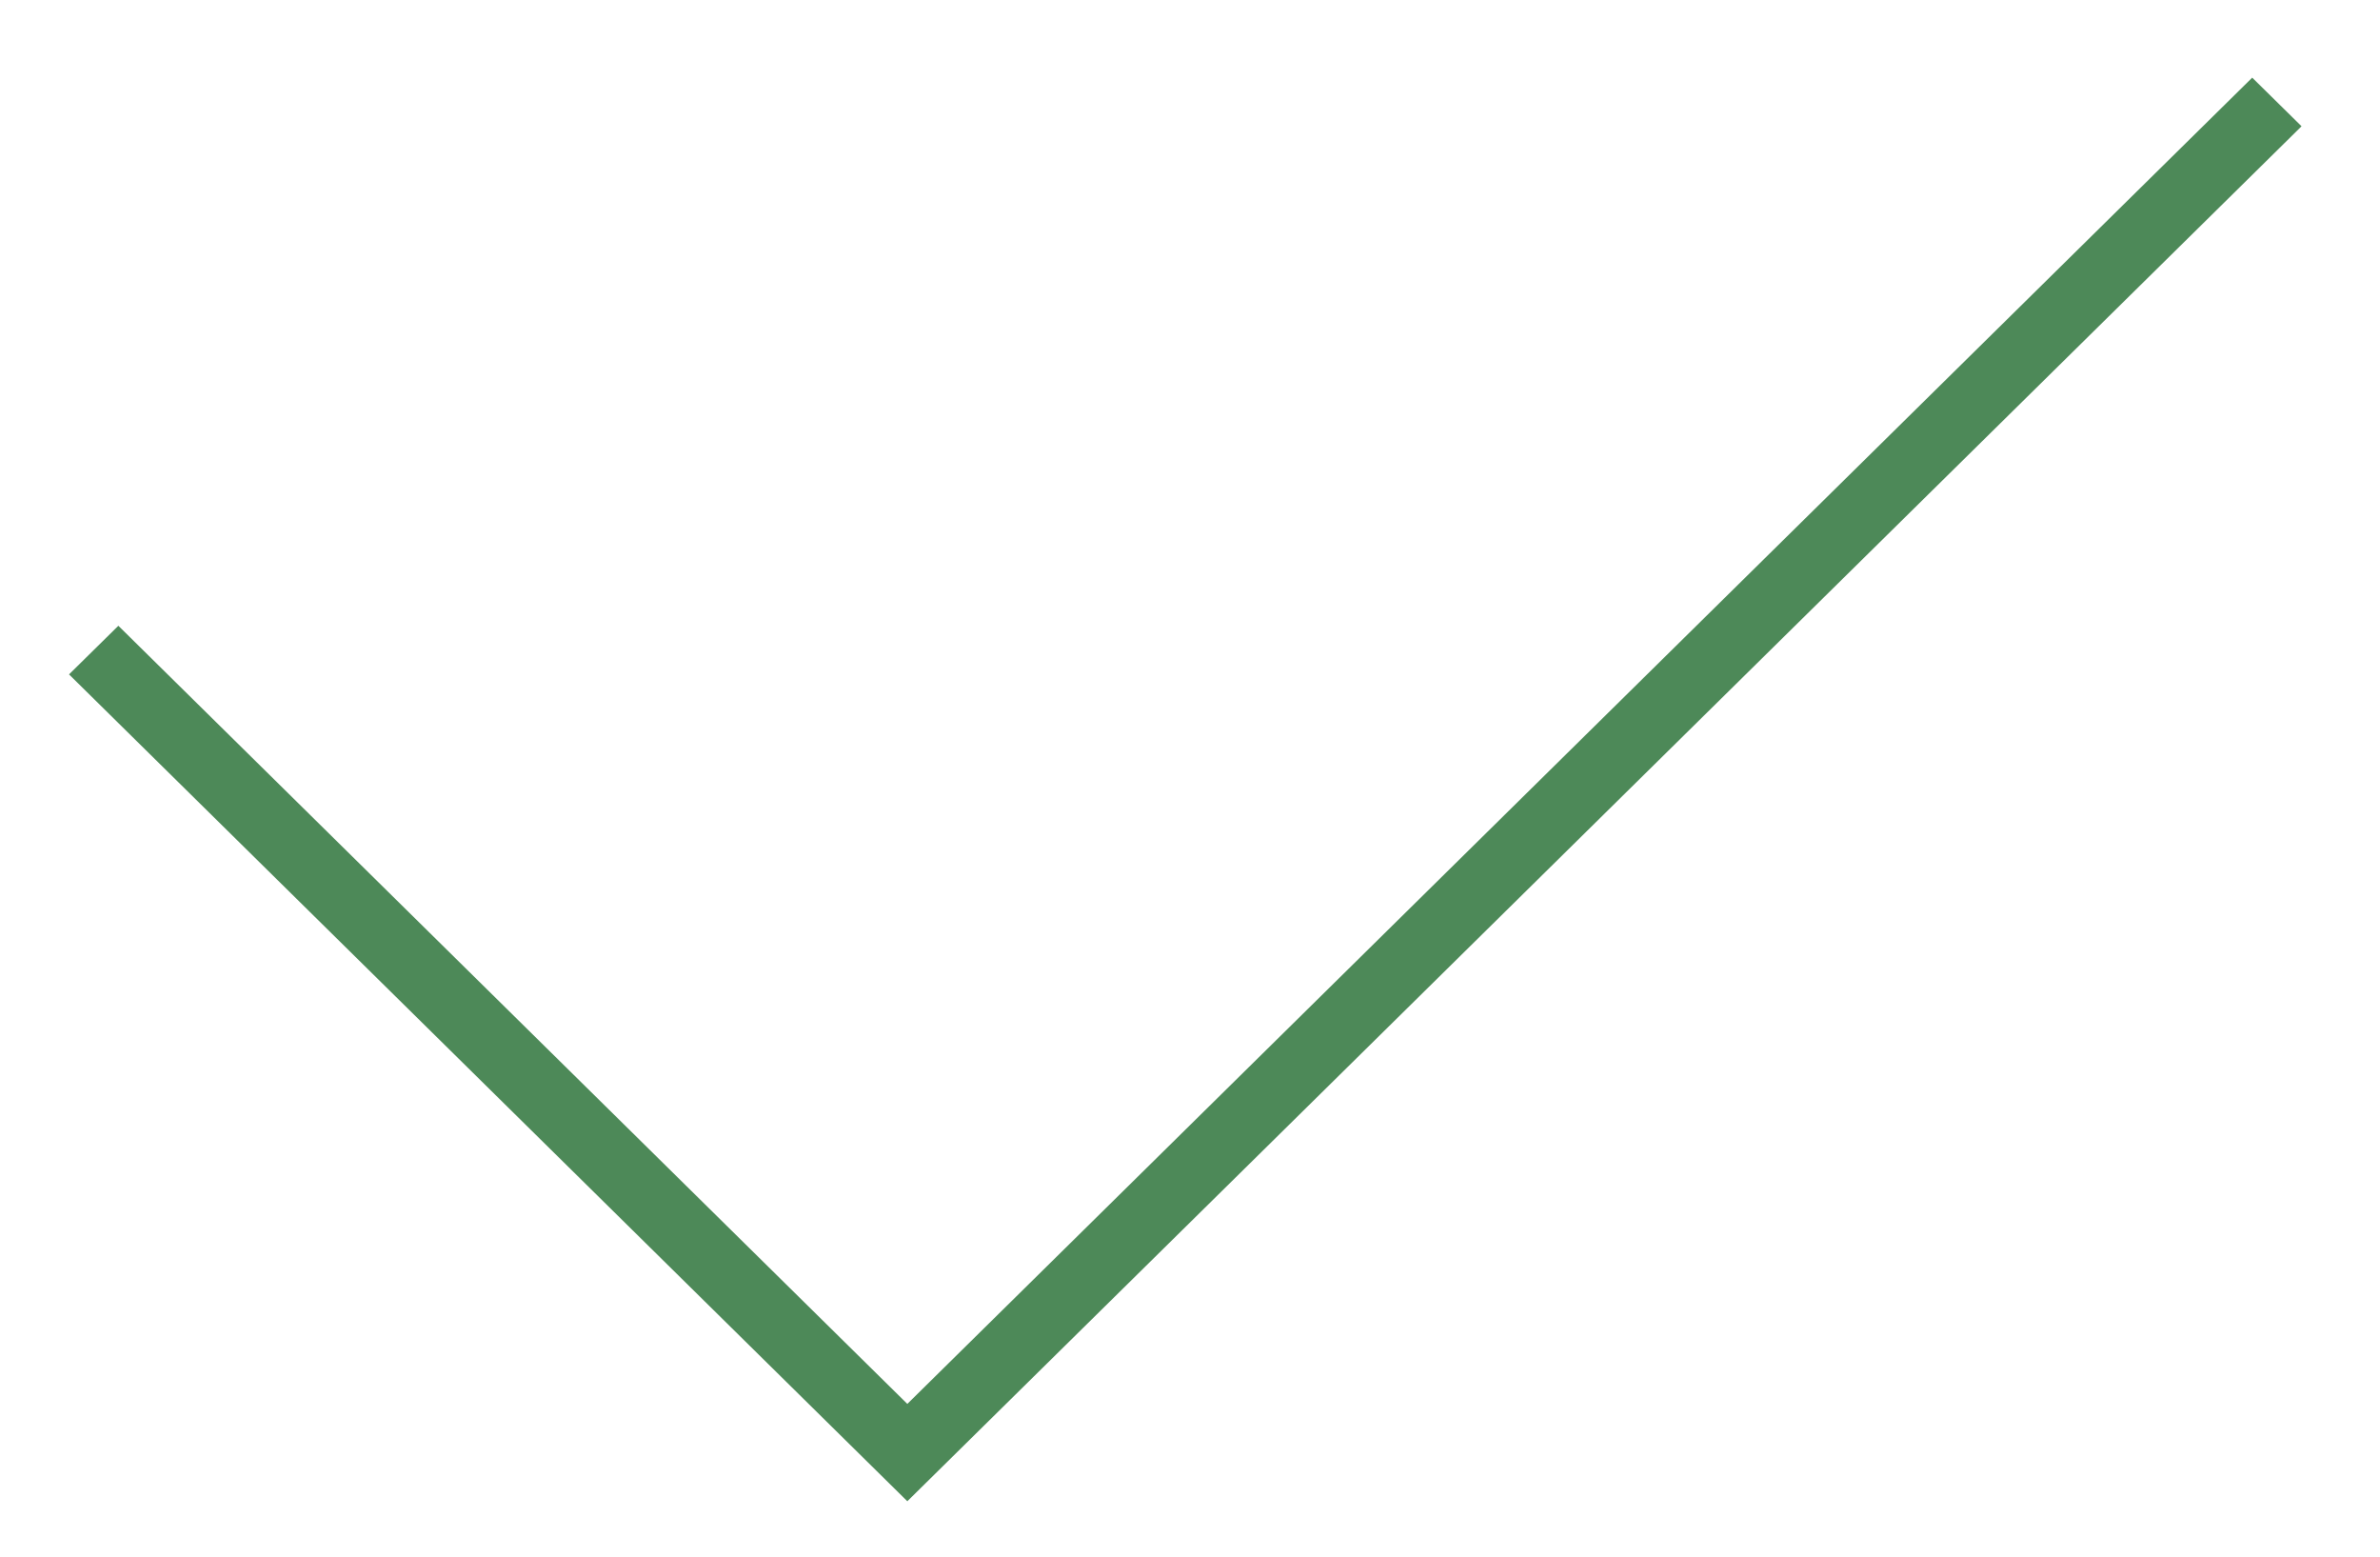 <?xml version="1.0" encoding="UTF-8" standalone="no"?>
<svg width="26px" height="17px" viewBox="0 0 26 17" version="1.1" xmlns="http://www.w3.org/2000/svg" xmlns:xlink="http://www.w3.org/1999/xlink">
    <!-- Generator: Sketch 40.3 (33839) - http://www.bohemiancoding.com/sketch -->
    <title>ni-check-line-32</title>
    <desc>Created with Sketch.</desc>
    <defs></defs>
    <g id="Size-Guide-Redesign-+-User-Journey" stroke="none" stroke-width="1" fill="none" fill-rule="evenodd">
        <g id="03-Fit" transform="translate(-622, -452)" fill="#4D8958">
            <g id="Modal" transform="translate(160, 244)">
                <g id="Fits" transform="translate(439, 182)">
                    <g id="Close-Fit">
                        <g id="ni-check-line-32" transform="translate(23, 26.62)">
                            <polygon id="Shape" points="24.604 0.228 9.912 14.712 1.293 6.214 0.754 6.745 9.912 15.775 25.143 0.759"></polygon>
                        </g>
                    </g>
                </g>
            </g>
        </g>
    </g>
</svg>